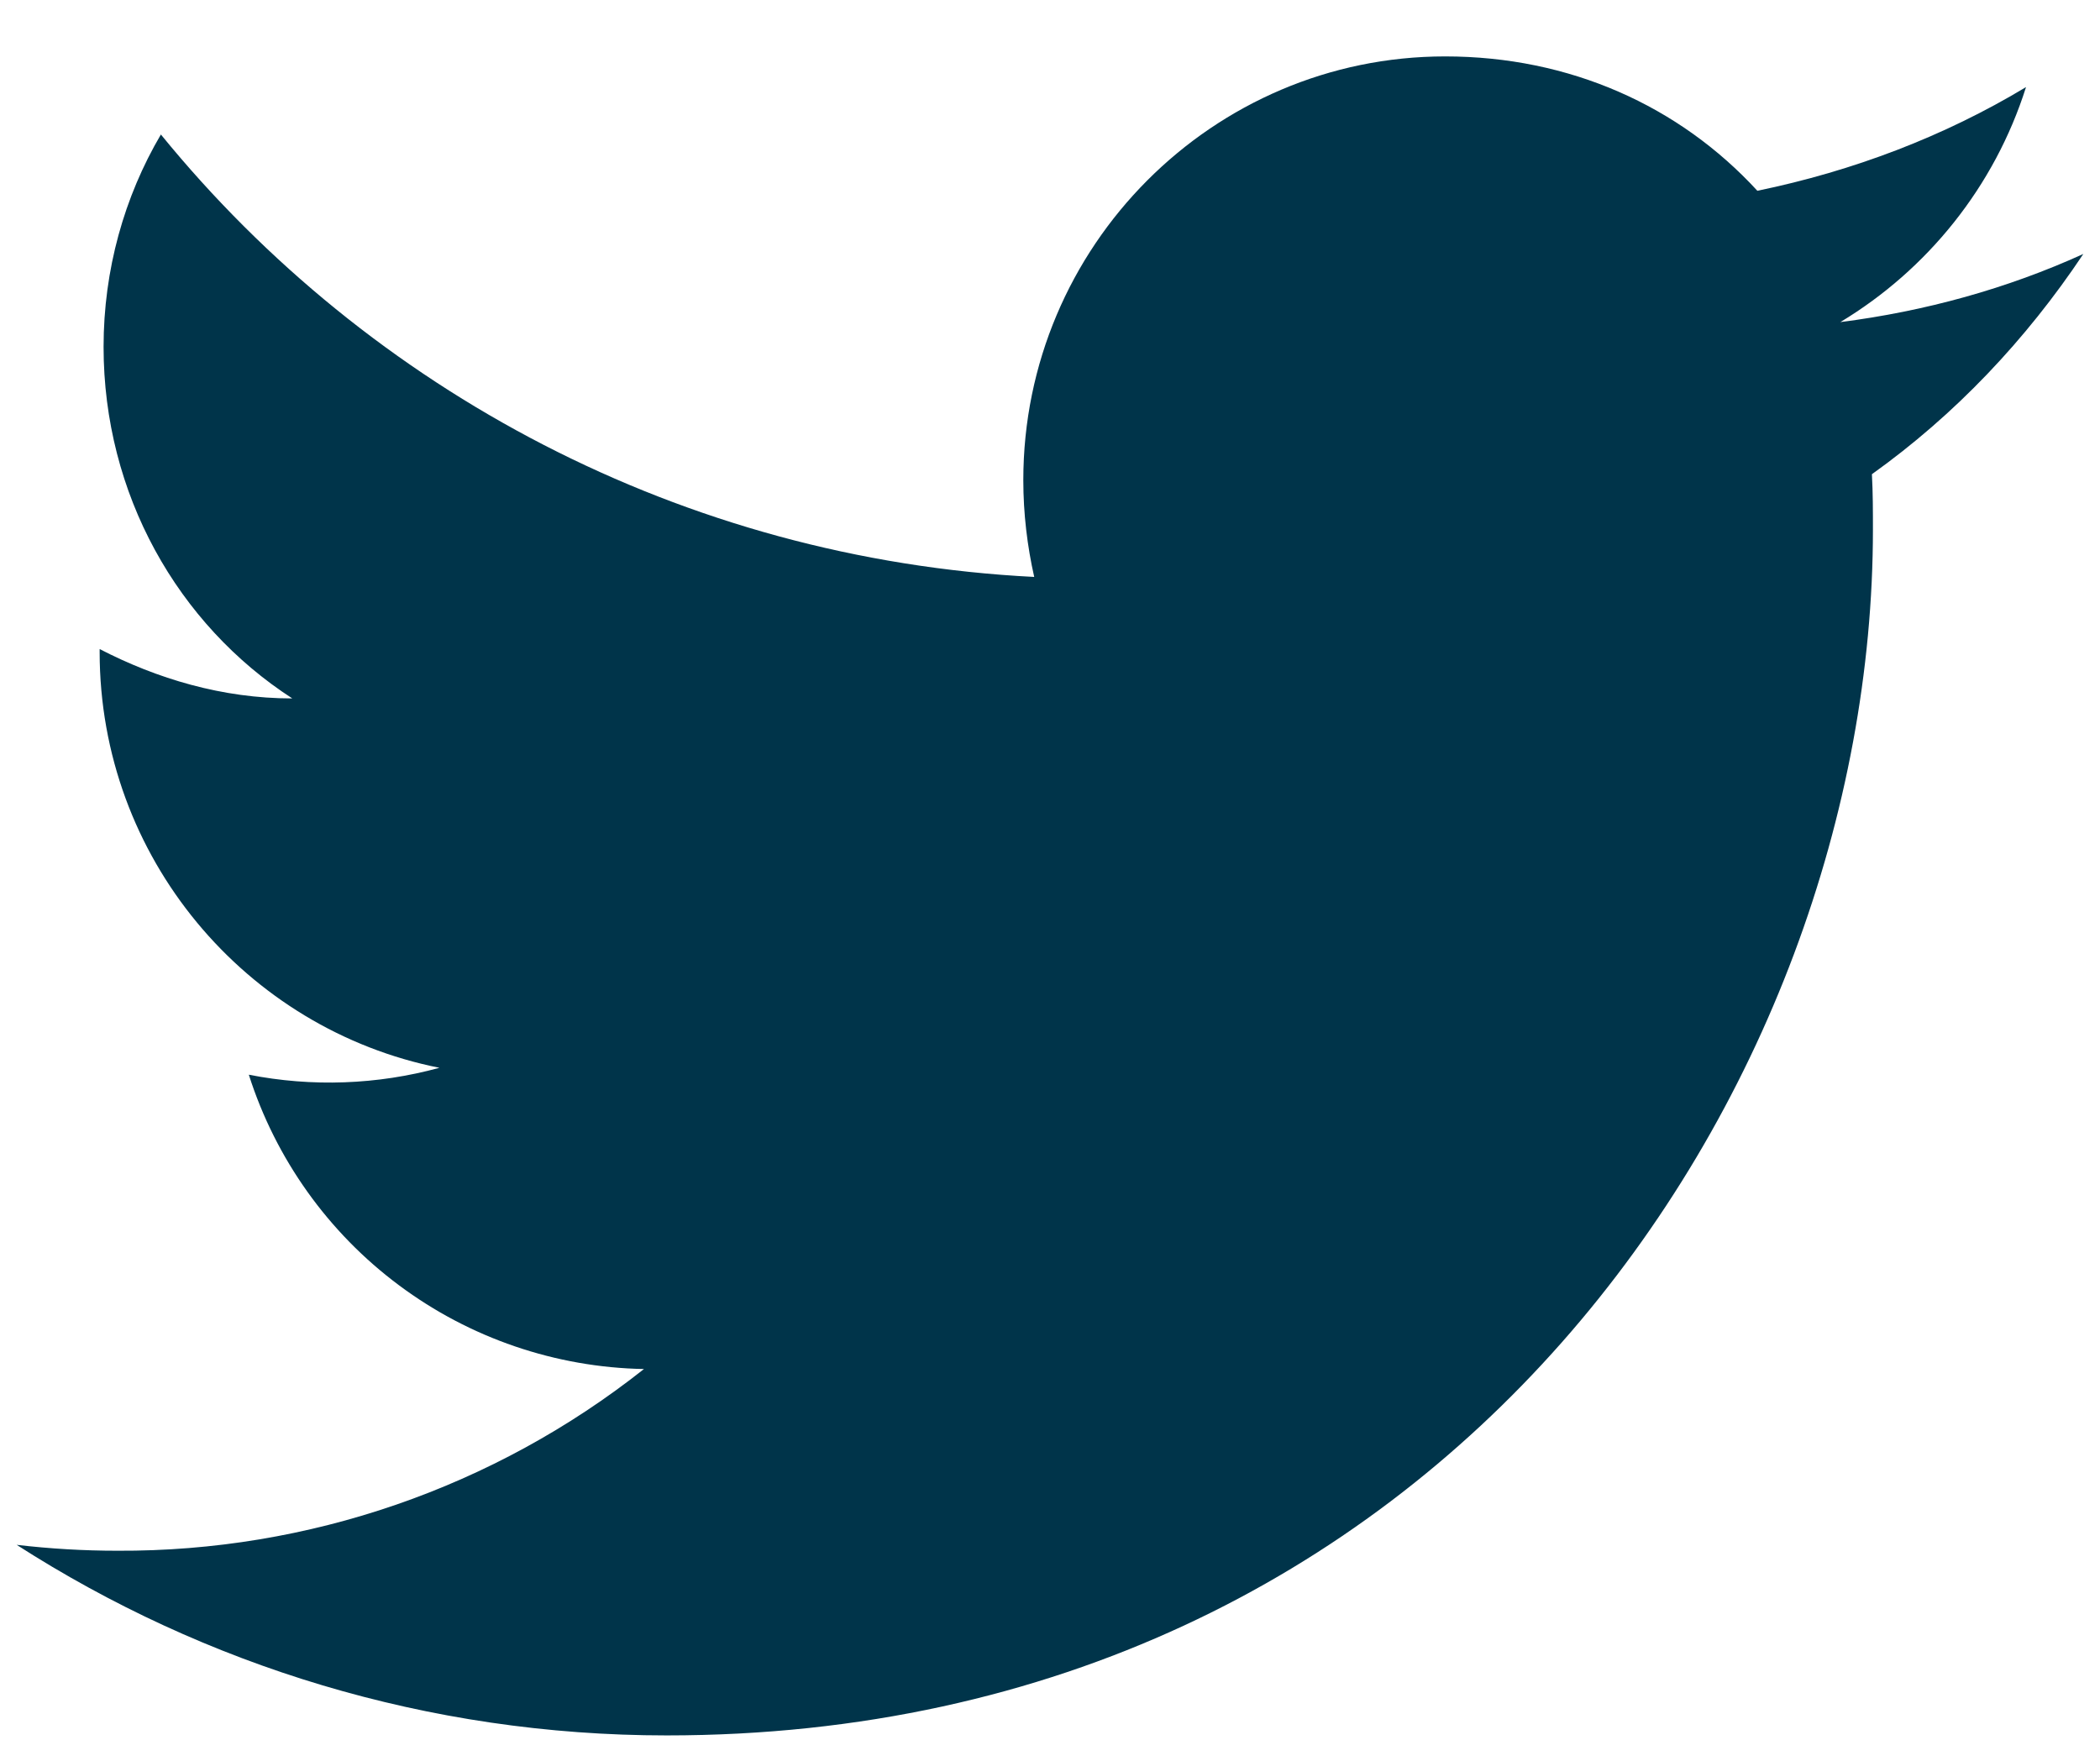 <svg width="31" height="26" viewBox="0 0 31 26" fill="none" xmlns="http://www.w3.org/2000/svg">
<path d="M30.754 3.75C29.631 4.261 28.421 4.596 27.167 4.756C28.45 3.983 29.442 2.759 29.908 1.286C28.698 2.015 27.356 2.525 25.942 2.817C24.79 1.563 23.171 0.833 21.333 0.833C17.906 0.833 15.106 3.634 15.106 7.09C15.106 7.586 15.165 8.067 15.267 8.519C10.075 8.256 5.452 5.763 2.375 1.986C1.835 2.904 1.529 3.983 1.529 5.121C1.529 7.294 2.623 9.219 4.315 10.313C3.279 10.313 2.317 10.021 1.471 9.584V9.627C1.471 12.661 3.629 15.198 6.487 15.767C5.57 16.018 4.606 16.053 3.673 15.869C4.069 17.112 4.845 18.2 5.891 18.979C6.937 19.759 8.202 20.191 9.506 20.215C7.295 21.965 4.554 22.912 1.733 22.898C1.237 22.898 0.742 22.869 0.246 22.811C3.017 24.59 6.312 25.625 9.842 25.625C21.333 25.625 27.648 16.088 27.648 7.819C27.648 7.542 27.648 7.279 27.633 7.002C28.858 6.127 29.908 5.019 30.754 3.75Z" fill="#00344A"/>
</svg>
